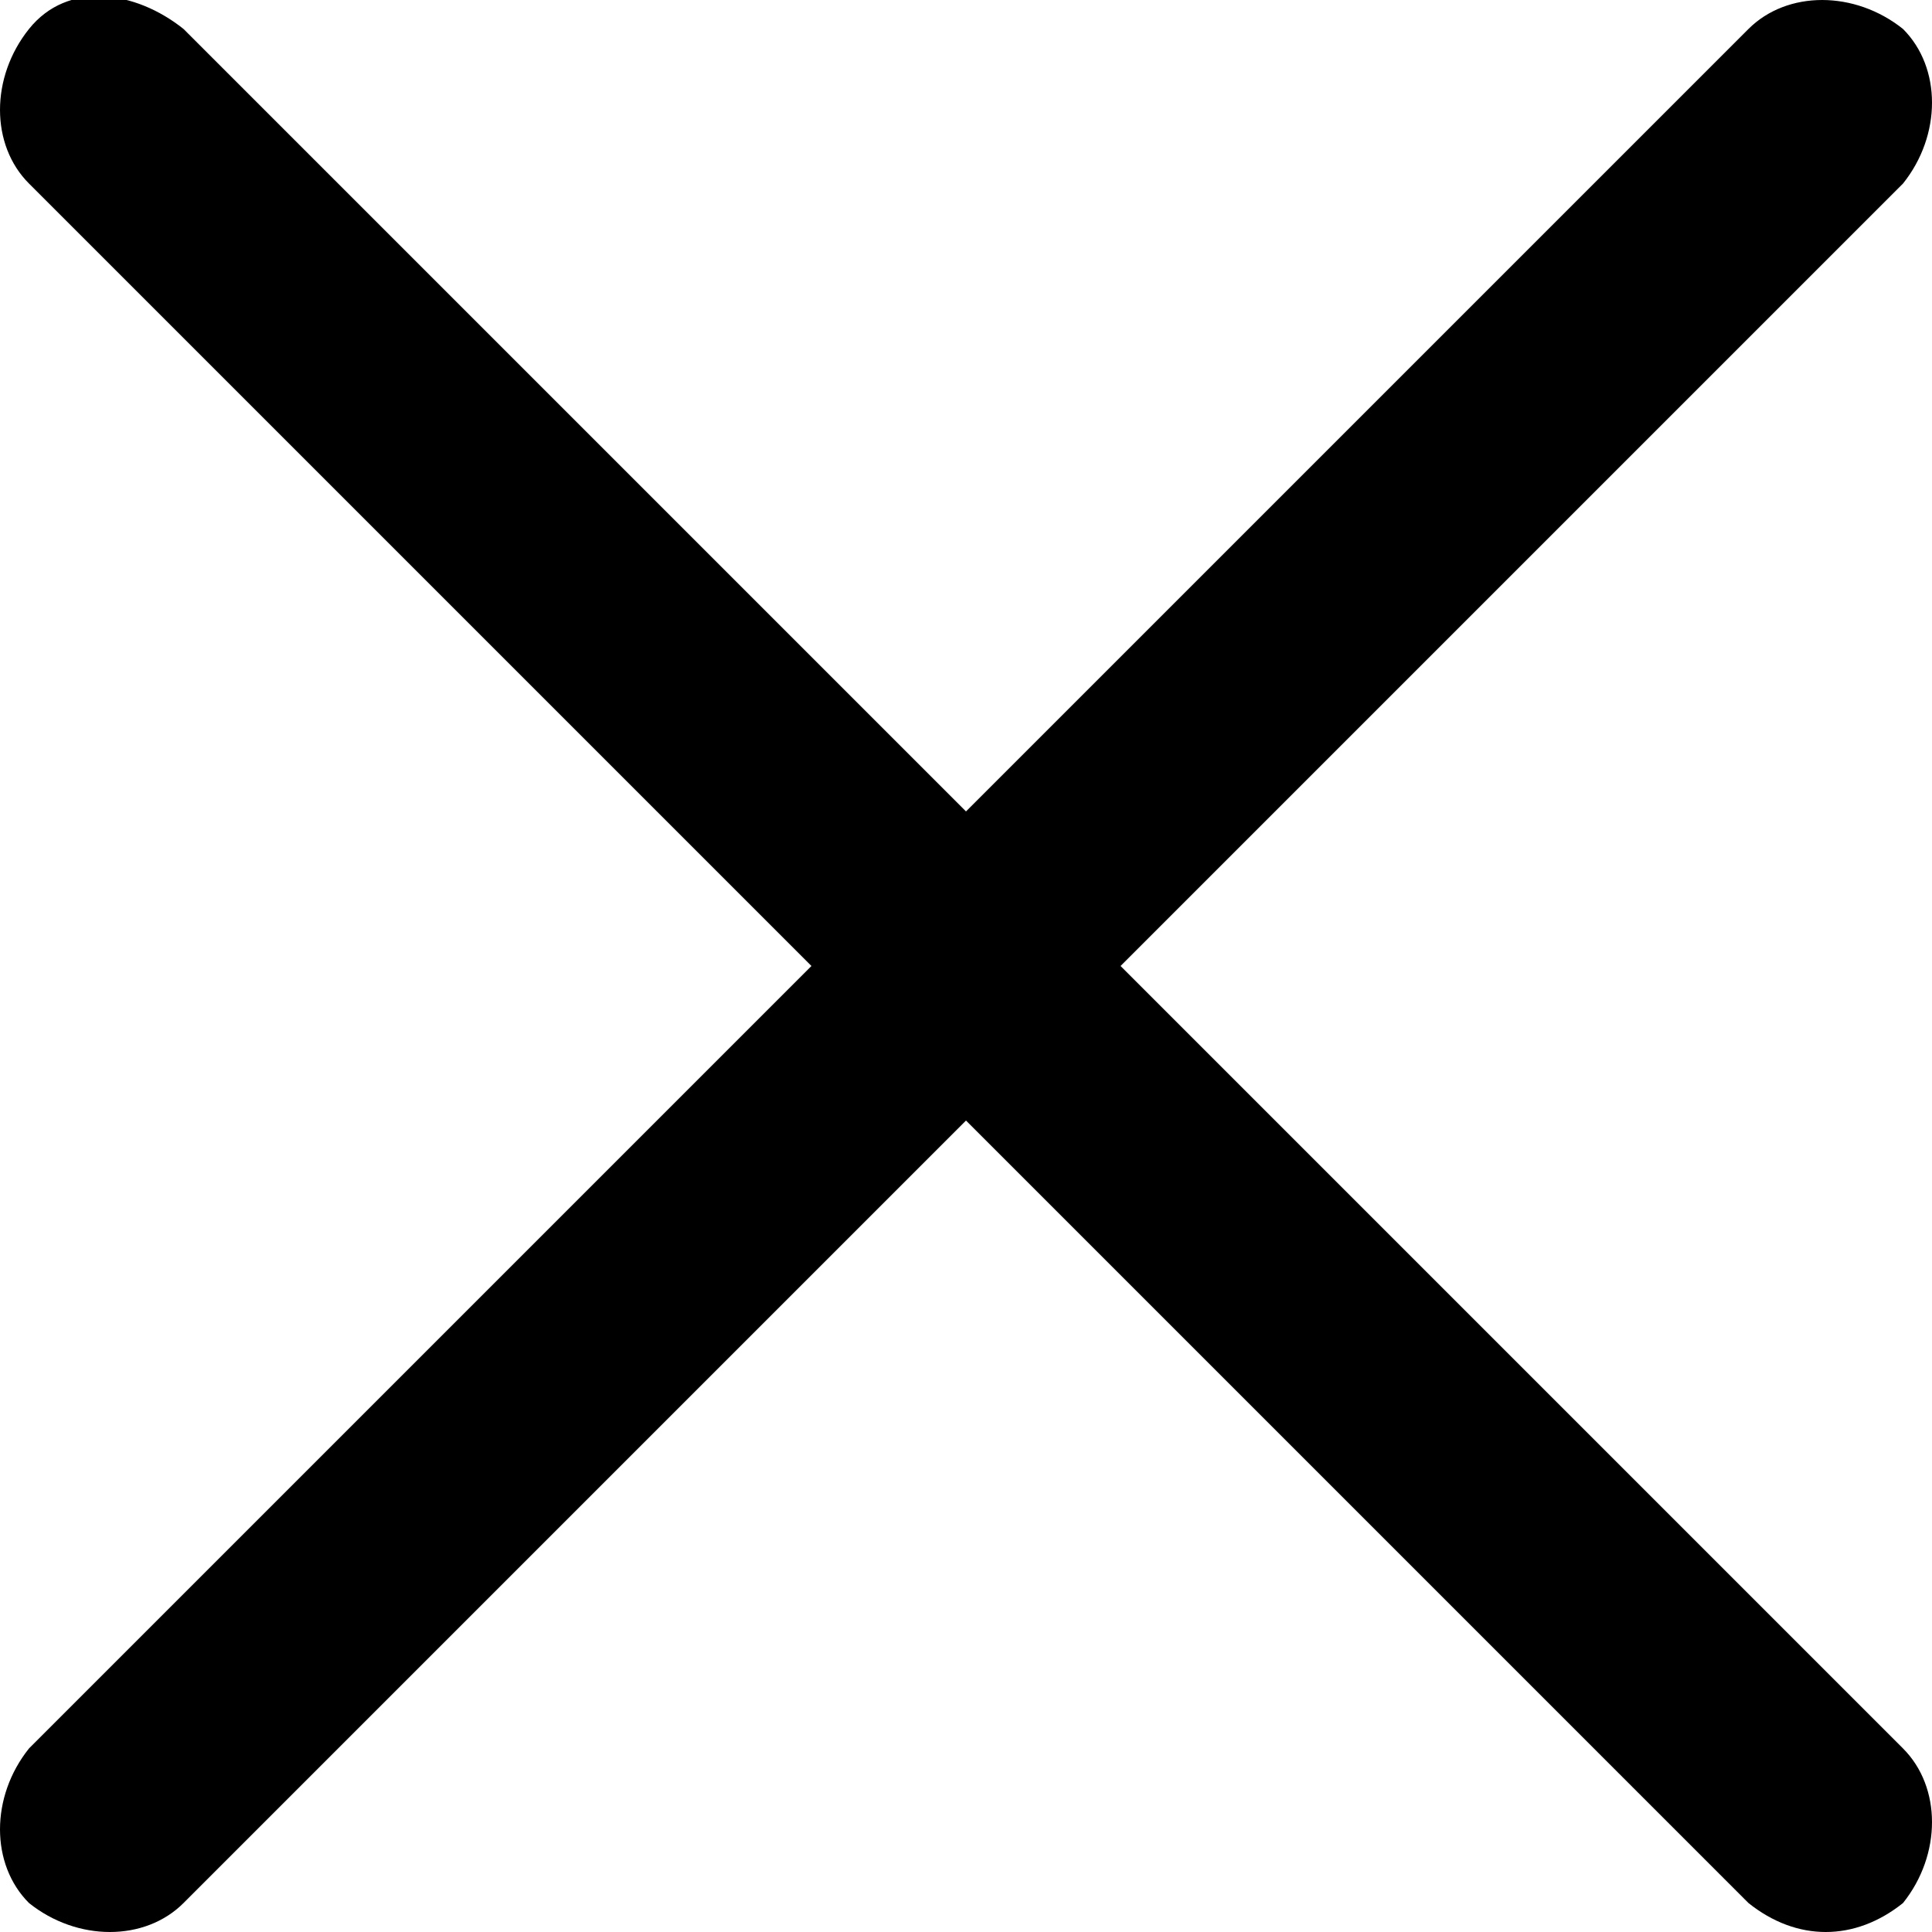 <?xml version="1.0" encoding="utf-8"?>
<!-- Generator: Adobe Illustrator 21.1.0, SVG Export Plug-In . SVG Version: 6.00 Build 0)  -->
<svg version="1.1" id="Layer_1" xmlns="http://www.w3.org/2000/svg" xmlns:xlink="http://www.w3.org/1999/xlink" x="0px" y="0px"
	 viewBox="0 0 20 20" style="enable-background:new 0 0 20 20;" xml:space="preserve">
<path id="close_1_" d="M18.1,19.7L10,11.6l-8.1,8.1c-0.4,0.4-1.1,0.4-1.6,0c-0.4-0.4-0.4-1.1,0-1.6L8.4,10L0.3,1.9
	c-0.4-0.4-0.4-1.1,0-1.6s1.1-0.4,1.6,0l0,0L10,8.4l8.1-8.1c0.4-0.4,1.1-0.4,1.6,0c0.4,0.4,0.4,1.1,0,1.6L11.6,10l8.1,8.1
	c0.4,0.4,0.4,1.1,0,1.6C19.2,20.1,18.6,20.1,18.1,19.7L18.1,19.7z"/>
</svg>

